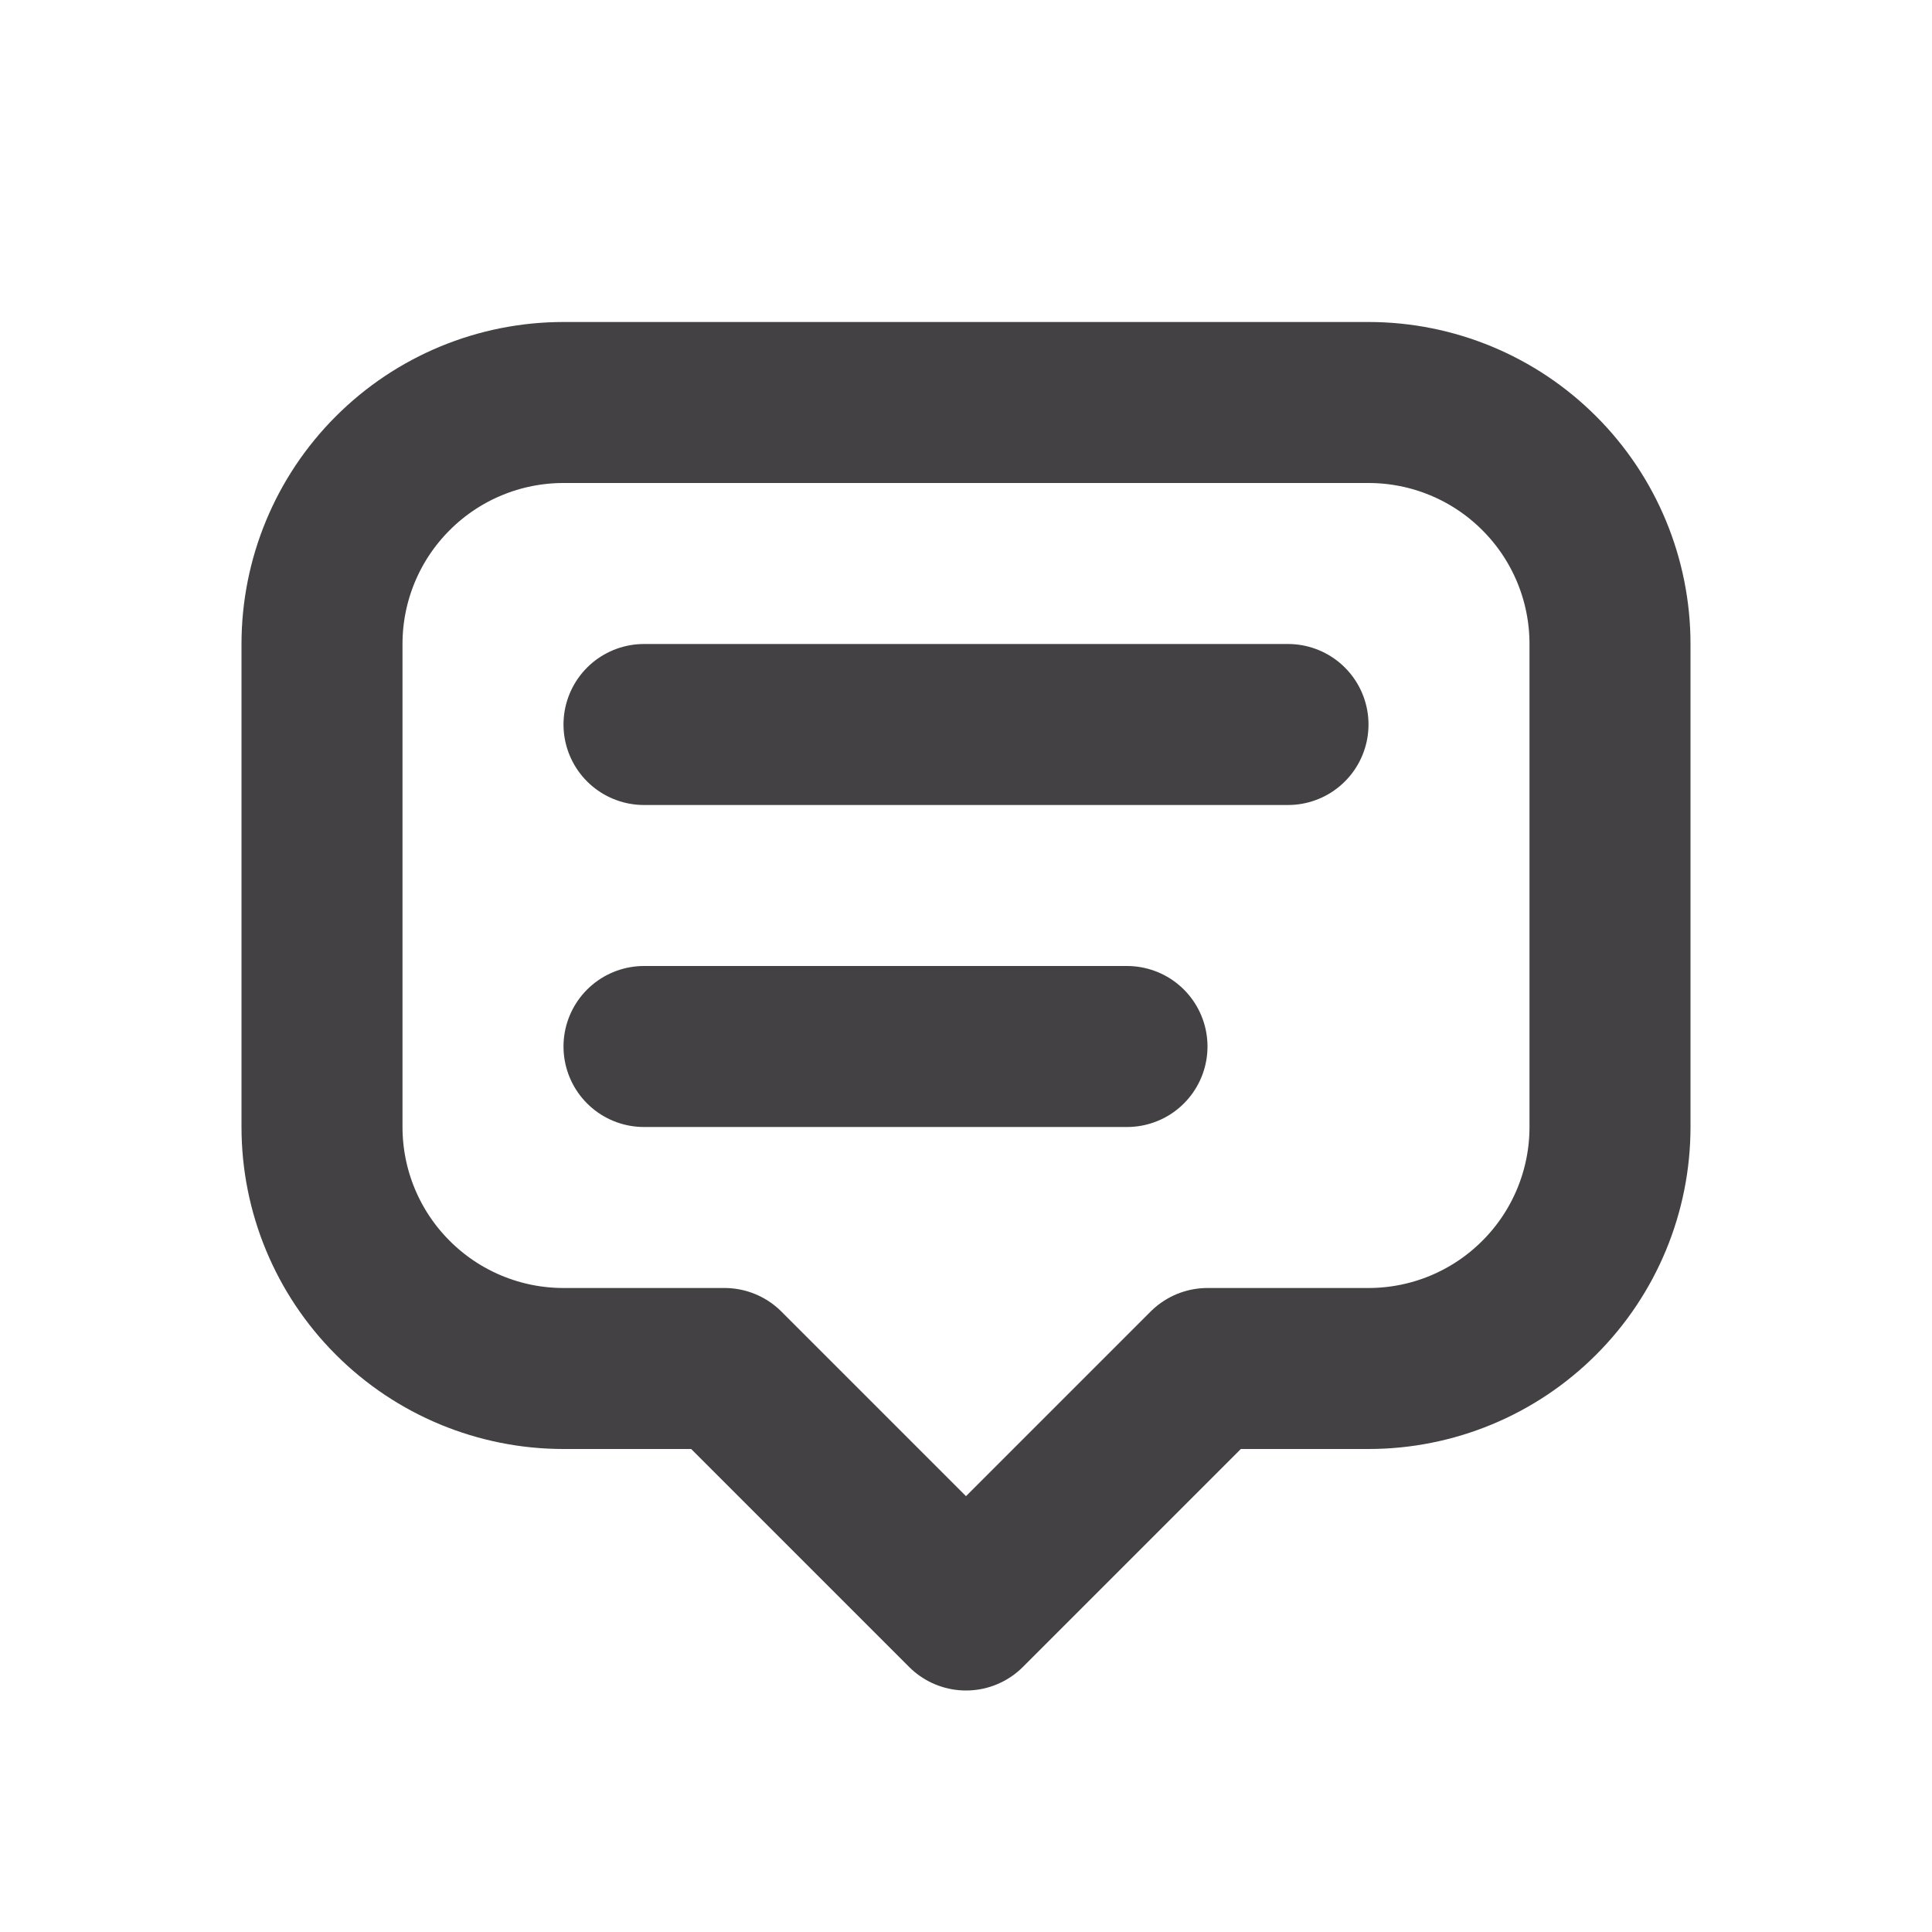 <svg width="14" height="14" viewBox="0 0 24 24" fill="none" xmlns="http://www.w3.org/2000/svg">
<path d="M12 20L9 17H7C6.204 17 5.441 16.684 4.879 16.121C4.316 15.559 4 14.796 4 14V8C4 7.204 4.316 6.441 4.879 5.879C5.441 5.316 6.204 5 7 5H17C17.796 5 18.559 5.316 19.121 5.879C19.684 6.441 20 7.204 20 8V14C20 14.796 19.684 15.559 19.121 16.121C18.559 16.684 17.796 17 17 17H15L12 20Z" stroke="#434144" stroke-width="2" stroke-linecap="round" stroke-linejoin="round"/>
<path d="M8 9H16" stroke="#434144" stroke-width="2" stroke-linecap="round" stroke-linejoin="round"/>
<path d="M8 13H14" stroke="#434144" stroke-width="2" stroke-linecap="round" stroke-linejoin="round"/>
</svg>
